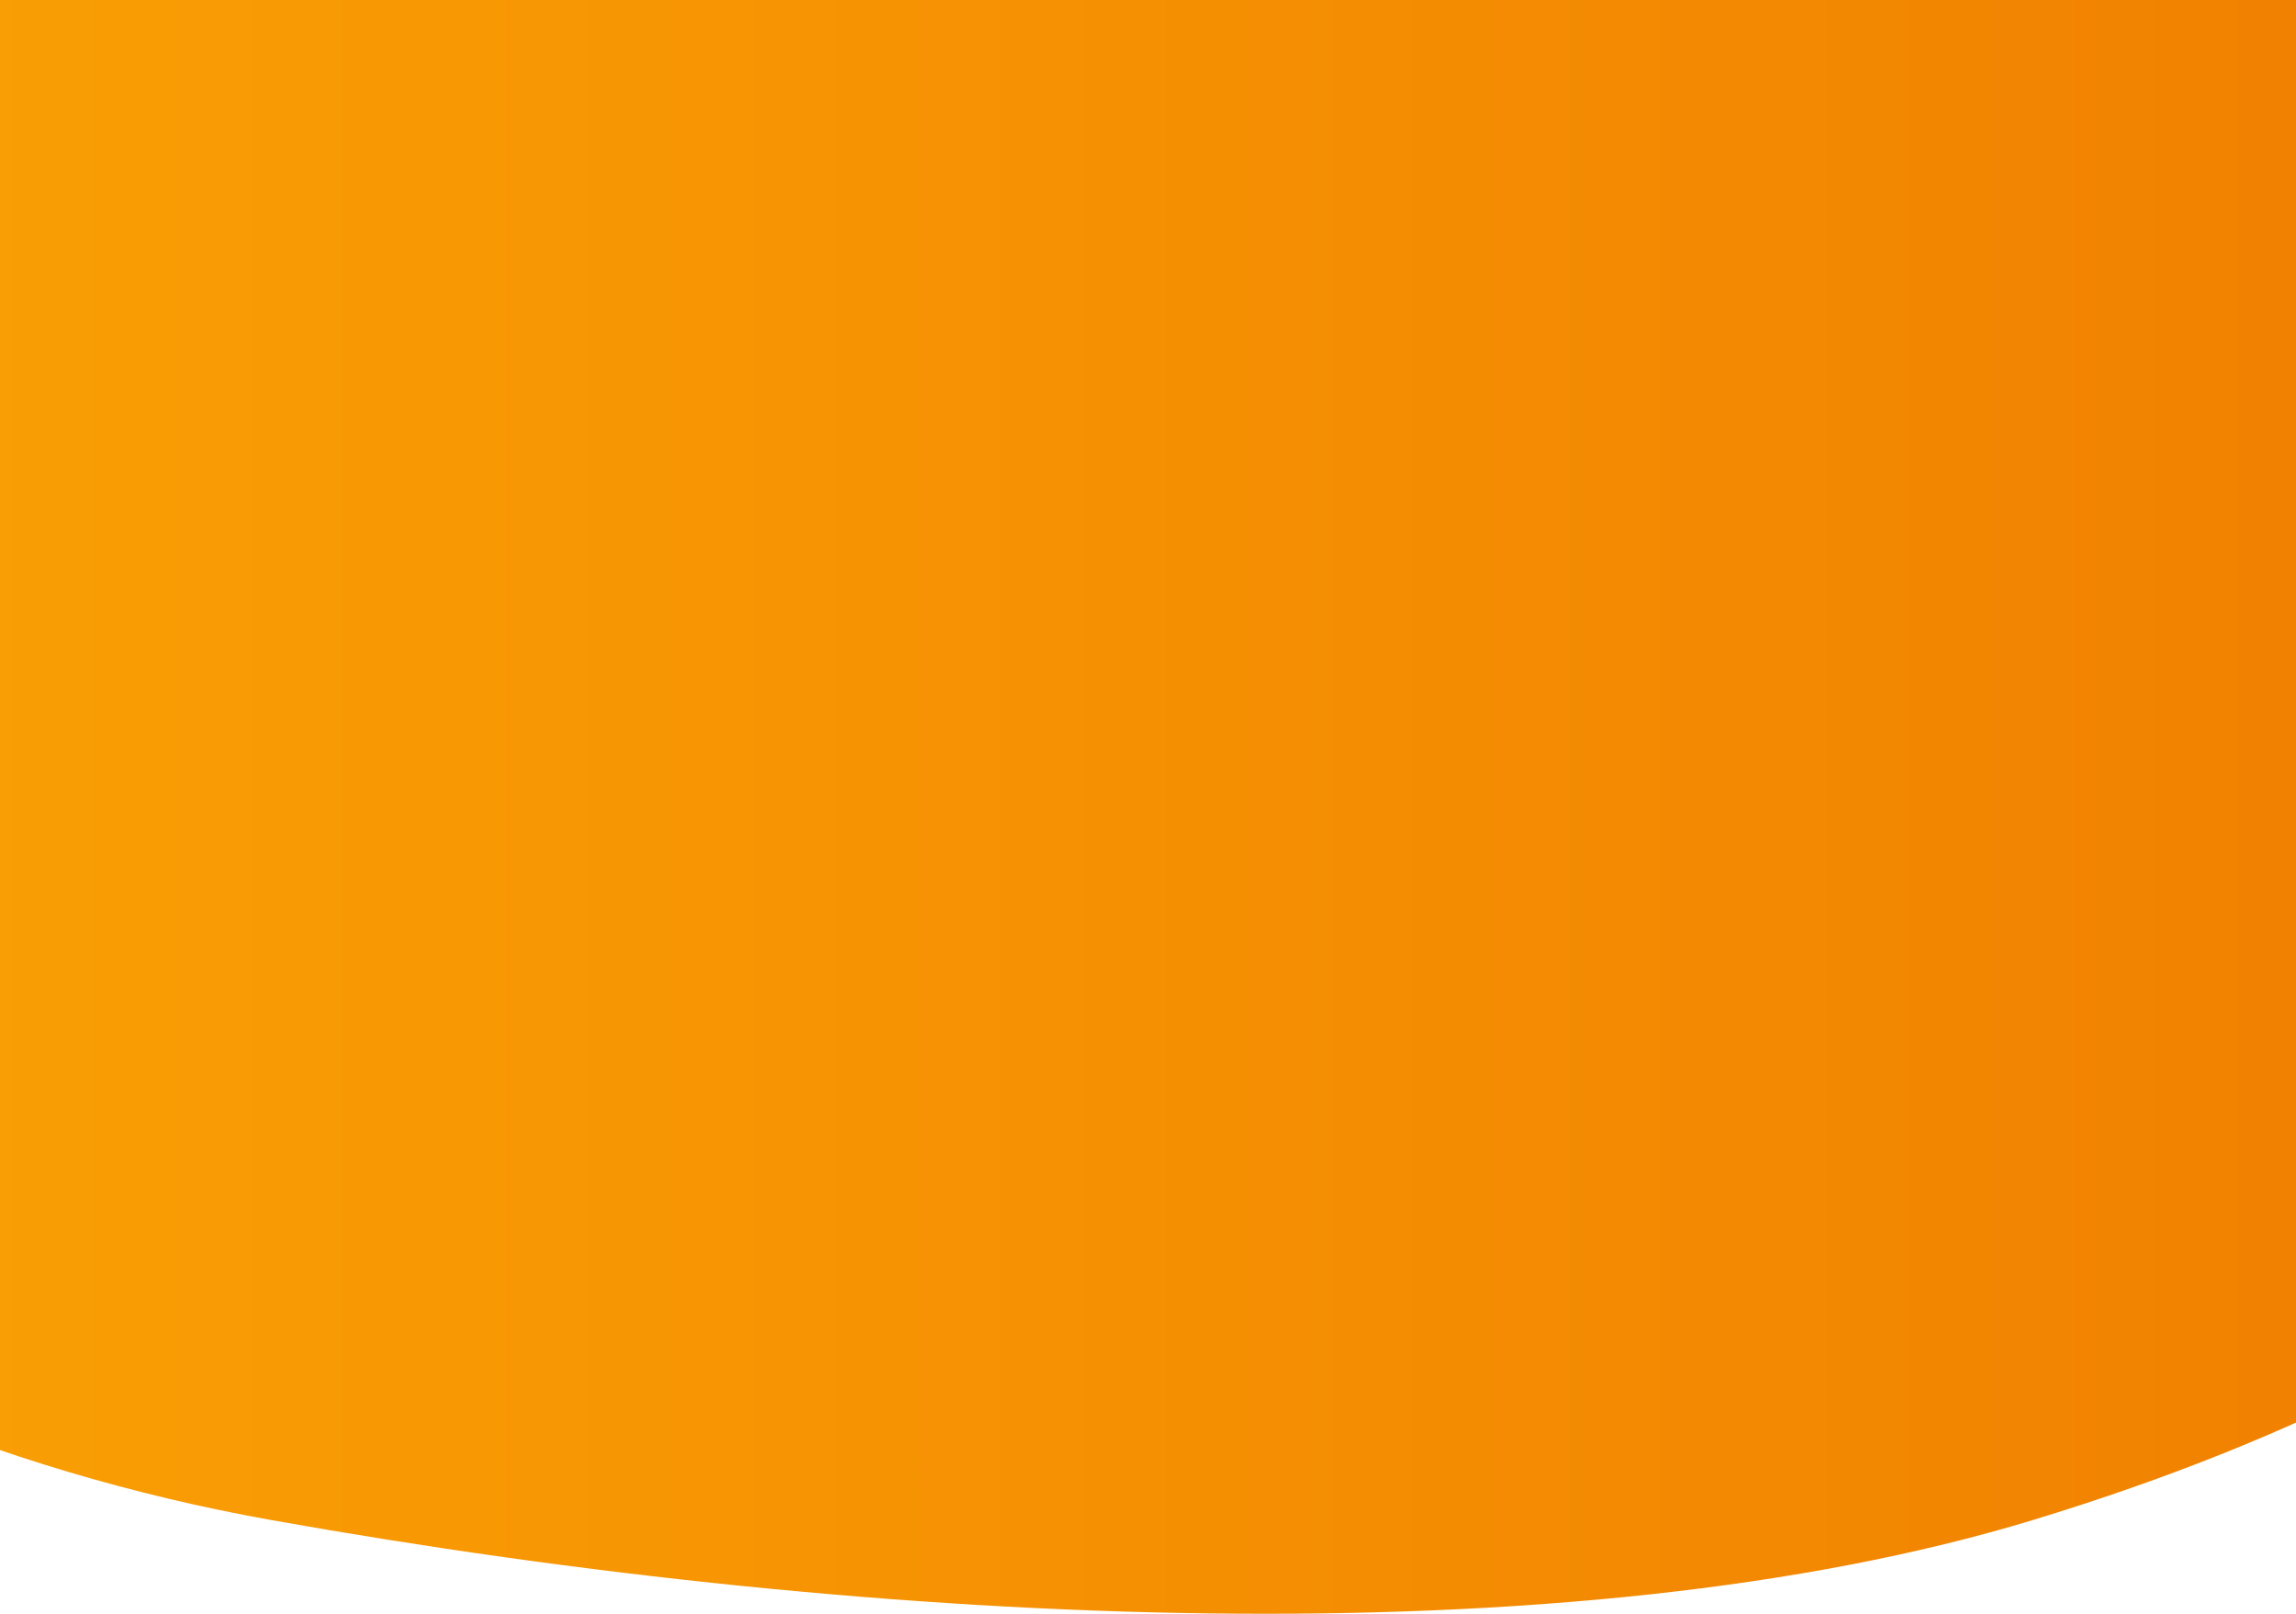 <svg width="370" height="260" fill="none" xmlns="http://www.w3.org/2000/svg"><path fill-rule="evenodd" clip-rule="evenodd" d="M177.991-139.834c95.055 2.531 174.239 41.236 232.322 89.243 56.677 46.845 89.41 104.197 72.011 162.296-18.19 60.745-67.213 106.602-154.824 133.22-74 22.483-185 17.566-283.656 0-90.112-16.044-161.083-71.143-185.131-131.047-24.791-61.757-1.326-127.792 61.26-177.525 62.386-49.575 158.373-78.84 258.018-76.187z" fill="url(#paint0_linear)"/><defs><linearGradient id="paint0_linear" x1="-151" y1="60.254" x2="487" y2="60.254" gradientUnits="userSpaceOnUse"><stop stop-color="#FDA905"/><stop offset="1" stop-color="#EE7900"/></linearGradient></defs></svg>